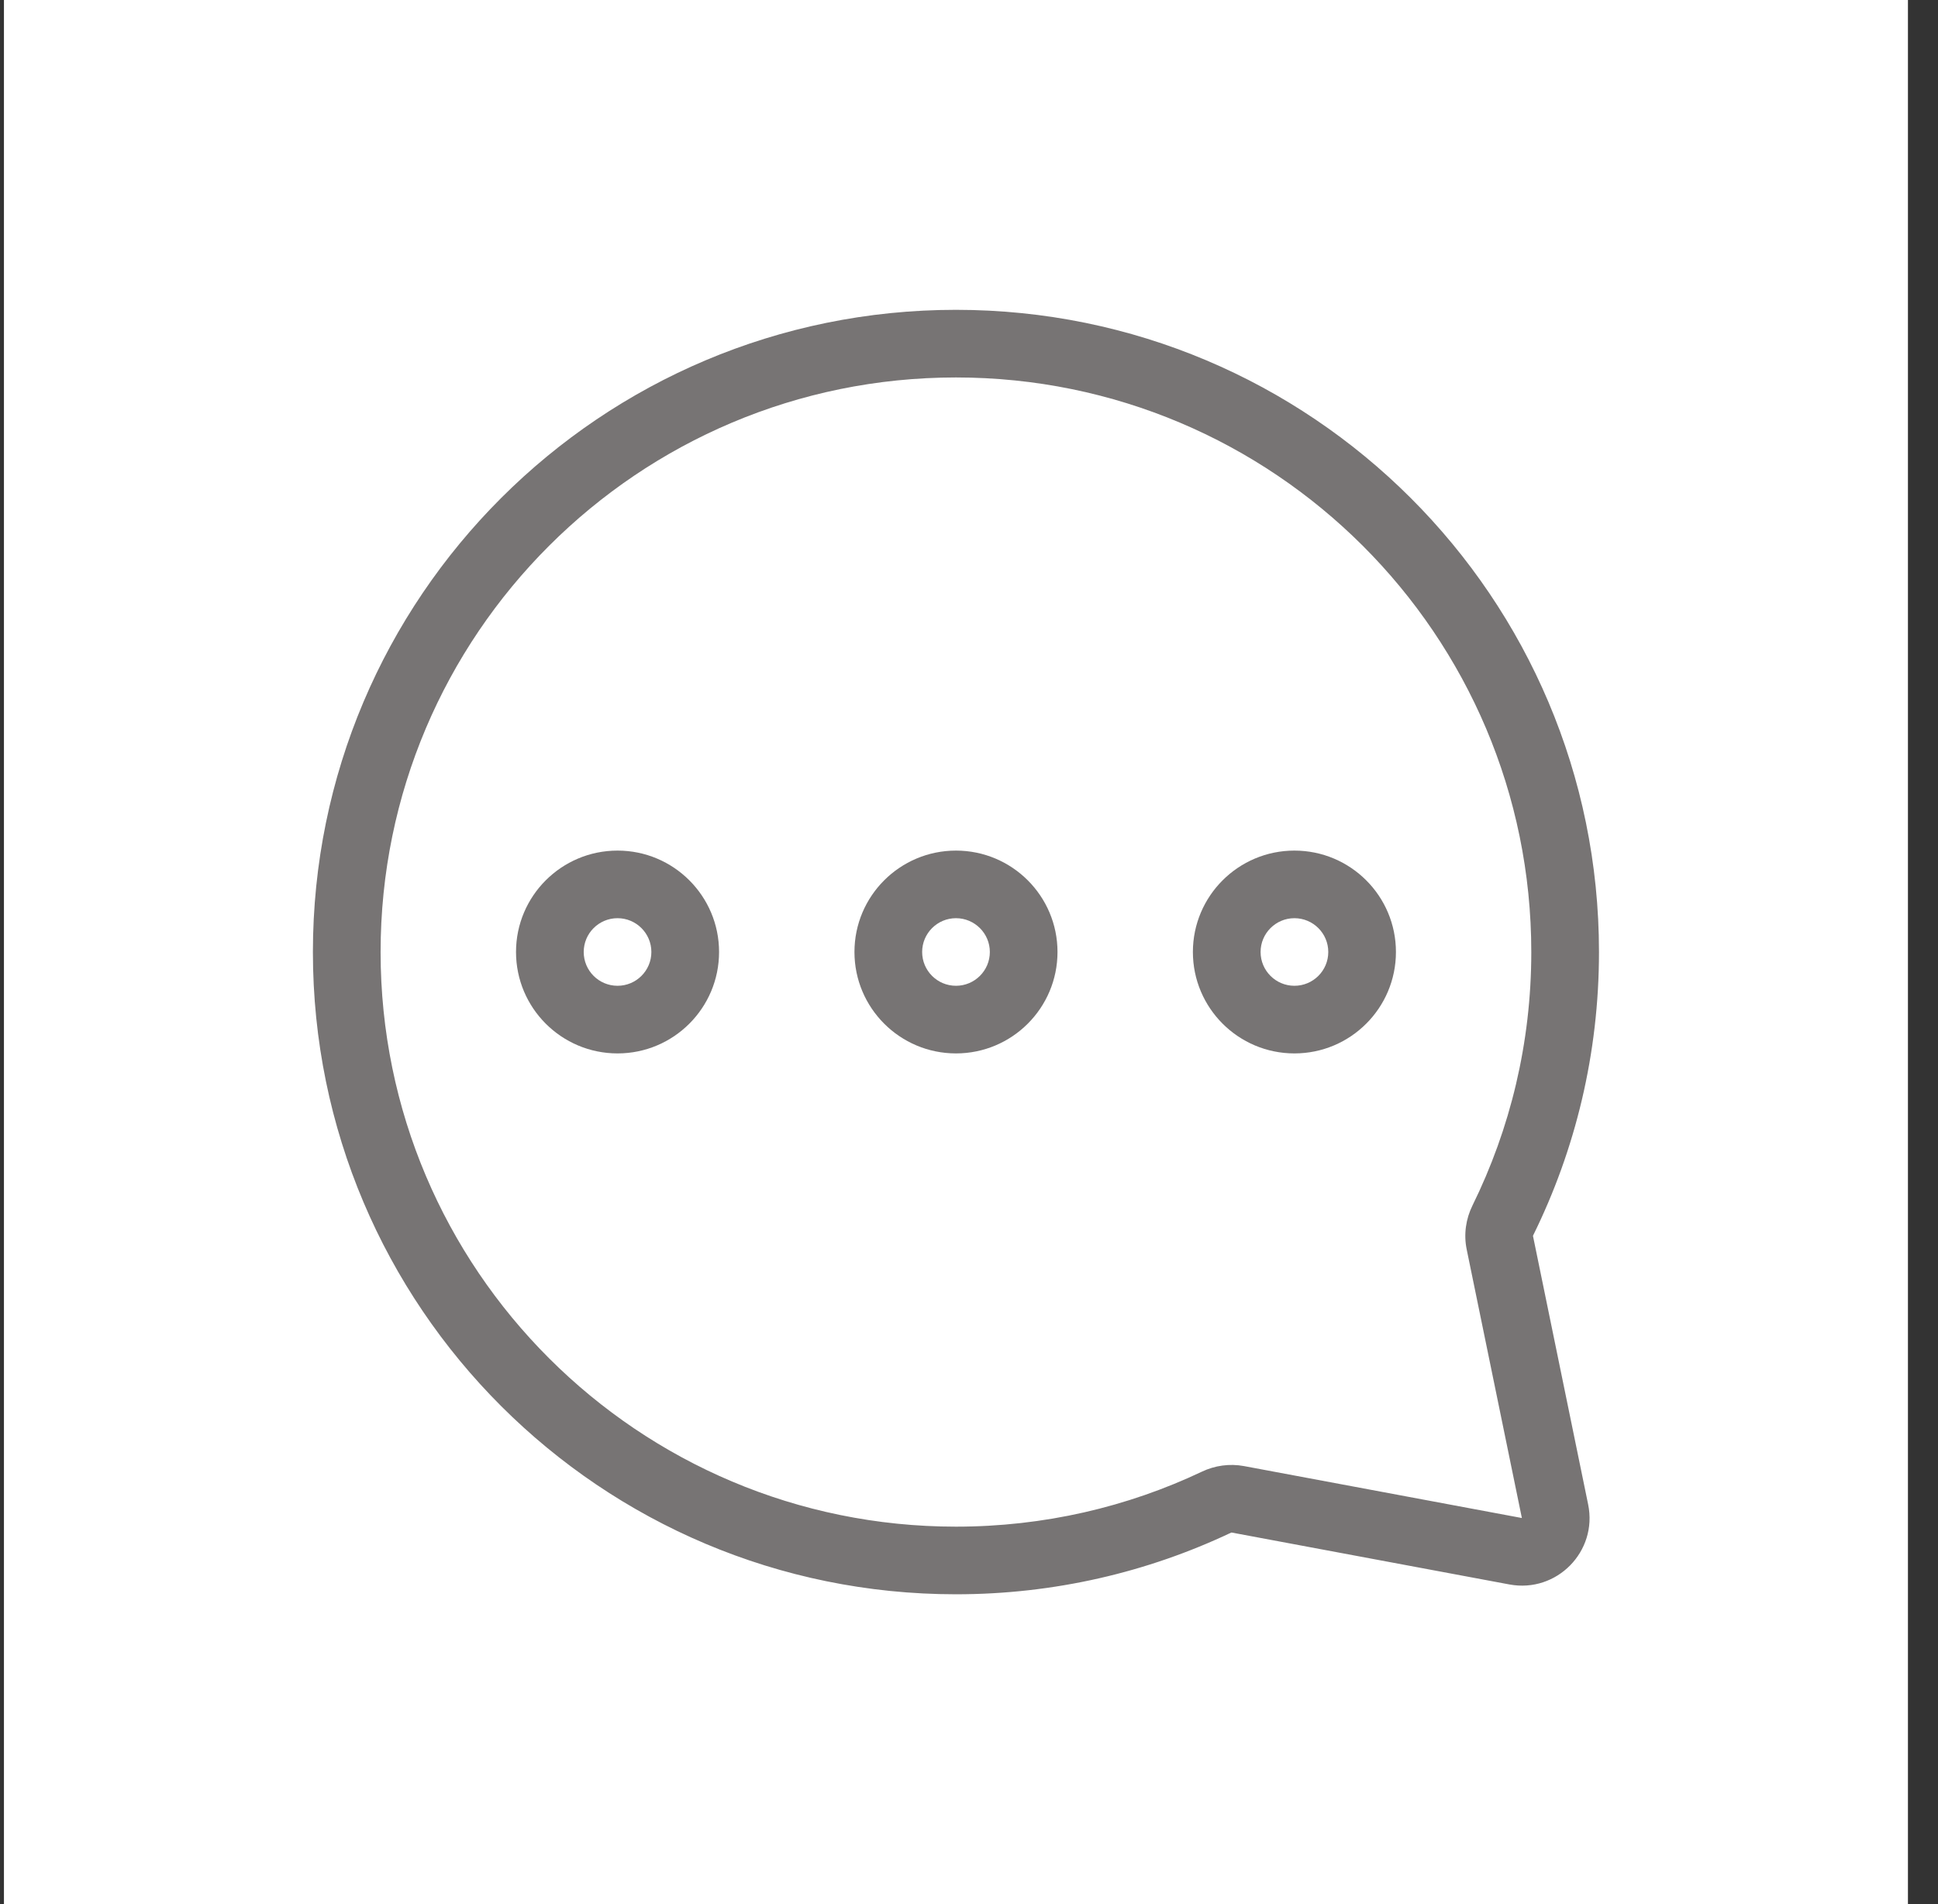 <svg width="57" height="56" viewBox="0 0 57 56" fill="none" xmlns="http://www.w3.org/2000/svg">
<rect x="0" y="0" width="57" height="56" fill="#333333" stroke="none"/>
<rect width="56" height="56" transform="translate(0.116)" fill="white"/>
<path fill-rule="evenodd" clip-rule="evenodd" d="M28.116 11.101C37.461 11.101 45.038 18.668 45.038 28C45.038 30.676 44.415 33.205 43.308 35.454C43.115 35.845 43.045 36.301 43.139 36.75L44.761 44.645L36.591 43.118C36.161 43.038 35.729 43.102 35.352 43.281C33.161 44.319 30.708 44.899 28.116 44.899C18.771 44.899 11.194 37.332 11.194 28C11.194 18.668 18.771 11.101 28.116 11.101ZM47.029 28C47.029 17.568 38.562 9.112 28.116 9.112C17.67 9.112 9.203 17.568 9.203 28C9.203 38.432 17.67 46.888 28.116 46.888C31.009 46.888 33.752 46.239 36.207 45.076C36.217 45.072 36.224 45.072 36.224 45.072L44.395 46.599C45.784 46.858 46.995 45.629 46.71 44.245L45.088 36.35C45.088 36.35 45.088 36.342 45.094 36.33C46.334 33.817 47.029 30.988 47.029 28Z" fill="#777474"/>
<path fill-rule="evenodd" clip-rule="evenodd" d="M18.163 27.004C17.613 27.004 17.168 27.45 17.168 27.998C17.168 28.547 17.613 28.992 18.163 28.992C18.712 28.992 19.158 28.547 19.158 27.998C19.158 27.45 18.712 27.004 18.163 27.004ZM15.177 27.998C15.177 26.352 16.515 25.016 18.163 25.016C19.811 25.016 21.149 26.352 21.149 27.998C21.149 29.645 19.811 30.981 18.163 30.981C16.515 30.981 15.177 29.645 15.177 27.998Z" fill="#777474"/>
<path fill-rule="evenodd" clip-rule="evenodd" d="M28.117 27.004C27.568 27.004 27.122 27.45 27.122 27.998C27.122 28.547 27.568 28.992 28.117 28.992C28.666 28.992 29.113 28.547 29.113 27.998C29.113 27.45 28.666 27.004 28.117 27.004ZM25.131 27.998C25.131 26.352 26.469 25.016 28.117 25.016C29.765 25.016 31.103 26.352 31.103 27.998C31.103 29.645 29.765 30.981 28.117 30.981C26.469 30.981 25.131 29.645 25.131 27.998Z" fill="#777474"/>
<path fill-rule="evenodd" clip-rule="evenodd" d="M38.071 27.004C37.522 27.004 37.076 27.45 37.076 27.998C37.076 28.547 37.522 28.992 38.071 28.992C38.621 28.992 39.067 28.547 39.067 27.998C39.067 27.45 38.621 27.004 38.071 27.004ZM35.085 27.998C35.085 26.352 36.423 25.016 38.071 25.016C39.72 25.016 41.057 26.352 41.057 27.998C41.057 29.645 39.72 30.981 38.071 30.981C36.423 30.981 35.085 29.645 35.085 27.998Z" fill="#777474"/>
</svg>
